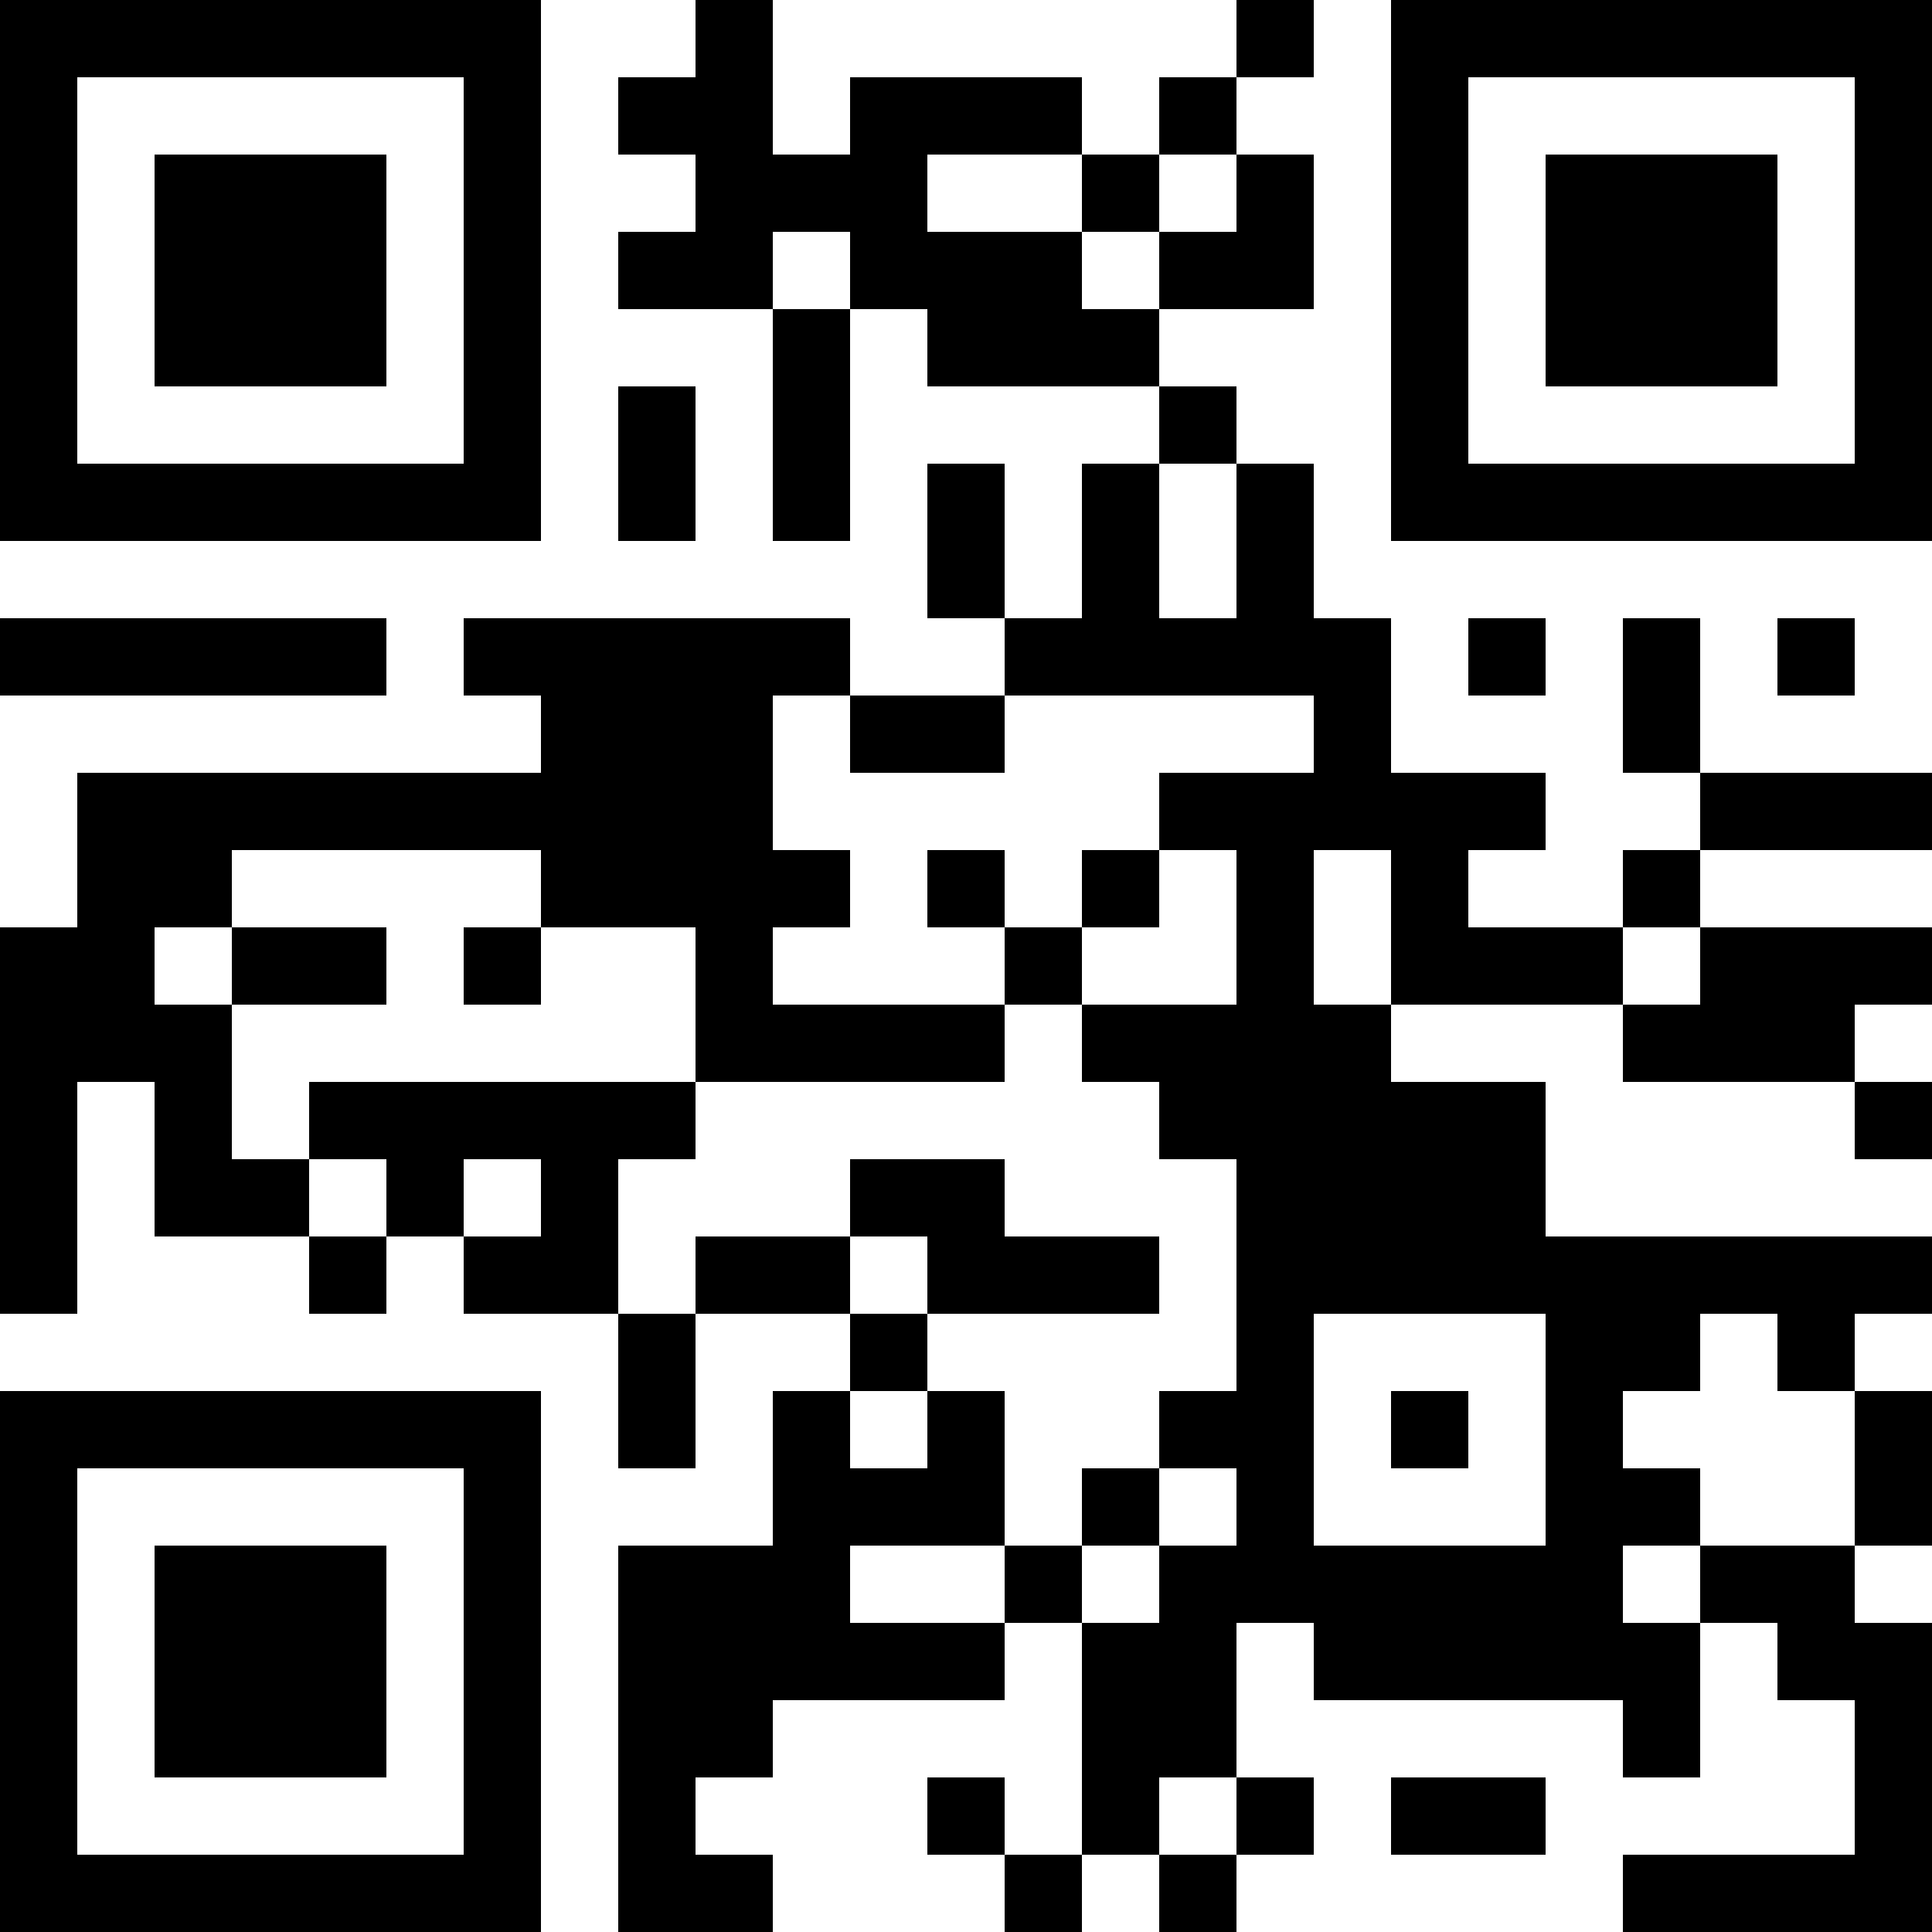 <?xml version="1.0" encoding="UTF-8"?>
<svg xmlns="http://www.w3.org/2000/svg" version="1.1" width="200" height="200" viewBox="0 0 200 200"><rect x="0" y="0" width="200" height="200" fill="#ffffff"/><g transform="scale(8)"><g transform="translate(0,0)"><path fill-rule="evenodd" d="M9 0L9 1L8 1L8 2L9 2L9 3L8 3L8 4L10 4L10 7L11 7L11 4L12 4L12 5L15 5L15 6L14 6L14 8L13 8L13 6L12 6L12 8L13 8L13 9L11 9L11 8L6 8L6 9L7 9L7 10L1 10L1 12L0 12L0 17L1 17L1 14L2 14L2 16L4 16L4 17L5 17L5 16L6 16L6 17L8 17L8 19L9 19L9 17L11 17L11 18L10 18L10 20L8 20L8 25L10 25L10 24L9 24L9 23L10 23L10 22L13 22L13 21L14 21L14 24L13 24L13 23L12 23L12 24L13 24L13 25L14 25L14 24L15 24L15 25L16 25L16 24L17 24L17 23L16 23L16 21L17 21L17 22L21 22L21 23L22 23L22 21L23 21L23 22L24 22L24 24L21 24L21 25L25 25L25 21L24 21L24 20L25 20L25 18L24 18L24 17L25 17L25 16L20 16L20 14L18 14L18 13L21 13L21 14L24 14L24 15L25 15L25 14L24 14L24 13L25 13L25 12L22 12L22 11L25 11L25 10L22 10L22 8L21 8L21 10L22 10L22 11L21 11L21 12L19 12L19 11L20 11L20 10L18 10L18 8L17 8L17 6L16 6L16 5L15 5L15 4L17 4L17 2L16 2L16 1L17 1L17 0L16 0L16 1L15 1L15 2L14 2L14 1L11 1L11 2L10 2L10 0ZM12 2L12 3L14 3L14 4L15 4L15 3L16 3L16 2L15 2L15 3L14 3L14 2ZM10 3L10 4L11 4L11 3ZM8 5L8 7L9 7L9 5ZM15 6L15 8L16 8L16 6ZM0 8L0 9L5 9L5 8ZM19 8L19 9L20 9L20 8ZM23 8L23 9L24 9L24 8ZM10 9L10 11L11 11L11 12L10 12L10 13L13 13L13 14L9 14L9 12L7 12L7 11L3 11L3 12L2 12L2 13L3 13L3 15L4 15L4 16L5 16L5 15L4 15L4 14L9 14L9 15L8 15L8 17L9 17L9 16L11 16L11 17L12 17L12 18L11 18L11 19L12 19L12 18L13 18L13 20L11 20L11 21L13 21L13 20L14 20L14 21L15 21L15 20L16 20L16 19L15 19L15 18L16 18L16 15L15 15L15 14L14 14L14 13L16 13L16 11L15 11L15 10L17 10L17 9L13 9L13 10L11 10L11 9ZM12 11L12 12L13 12L13 13L14 13L14 12L15 12L15 11L14 11L14 12L13 12L13 11ZM17 11L17 13L18 13L18 11ZM3 12L3 13L5 13L5 12ZM6 12L6 13L7 13L7 12ZM21 12L21 13L22 13L22 12ZM6 15L6 16L7 16L7 15ZM11 15L11 16L12 16L12 17L15 17L15 16L13 16L13 15ZM17 17L17 20L20 20L20 17ZM22 17L22 18L21 18L21 19L22 19L22 20L21 20L21 21L22 21L22 20L24 20L24 18L23 18L23 17ZM18 18L18 19L19 19L19 18ZM14 19L14 20L15 20L15 19ZM15 23L15 24L16 24L16 23ZM18 23L18 24L20 24L20 23ZM0 0L0 7L7 7L7 0ZM1 1L1 6L6 6L6 1ZM2 2L2 5L5 5L5 2ZM18 0L18 7L25 7L25 0ZM19 1L19 6L24 6L24 1ZM20 2L20 5L23 5L23 2ZM0 18L0 25L7 25L7 18ZM1 19L1 24L6 24L6 19ZM2 20L2 23L5 23L5 20Z" fill="#000000"/></g></g></svg>
